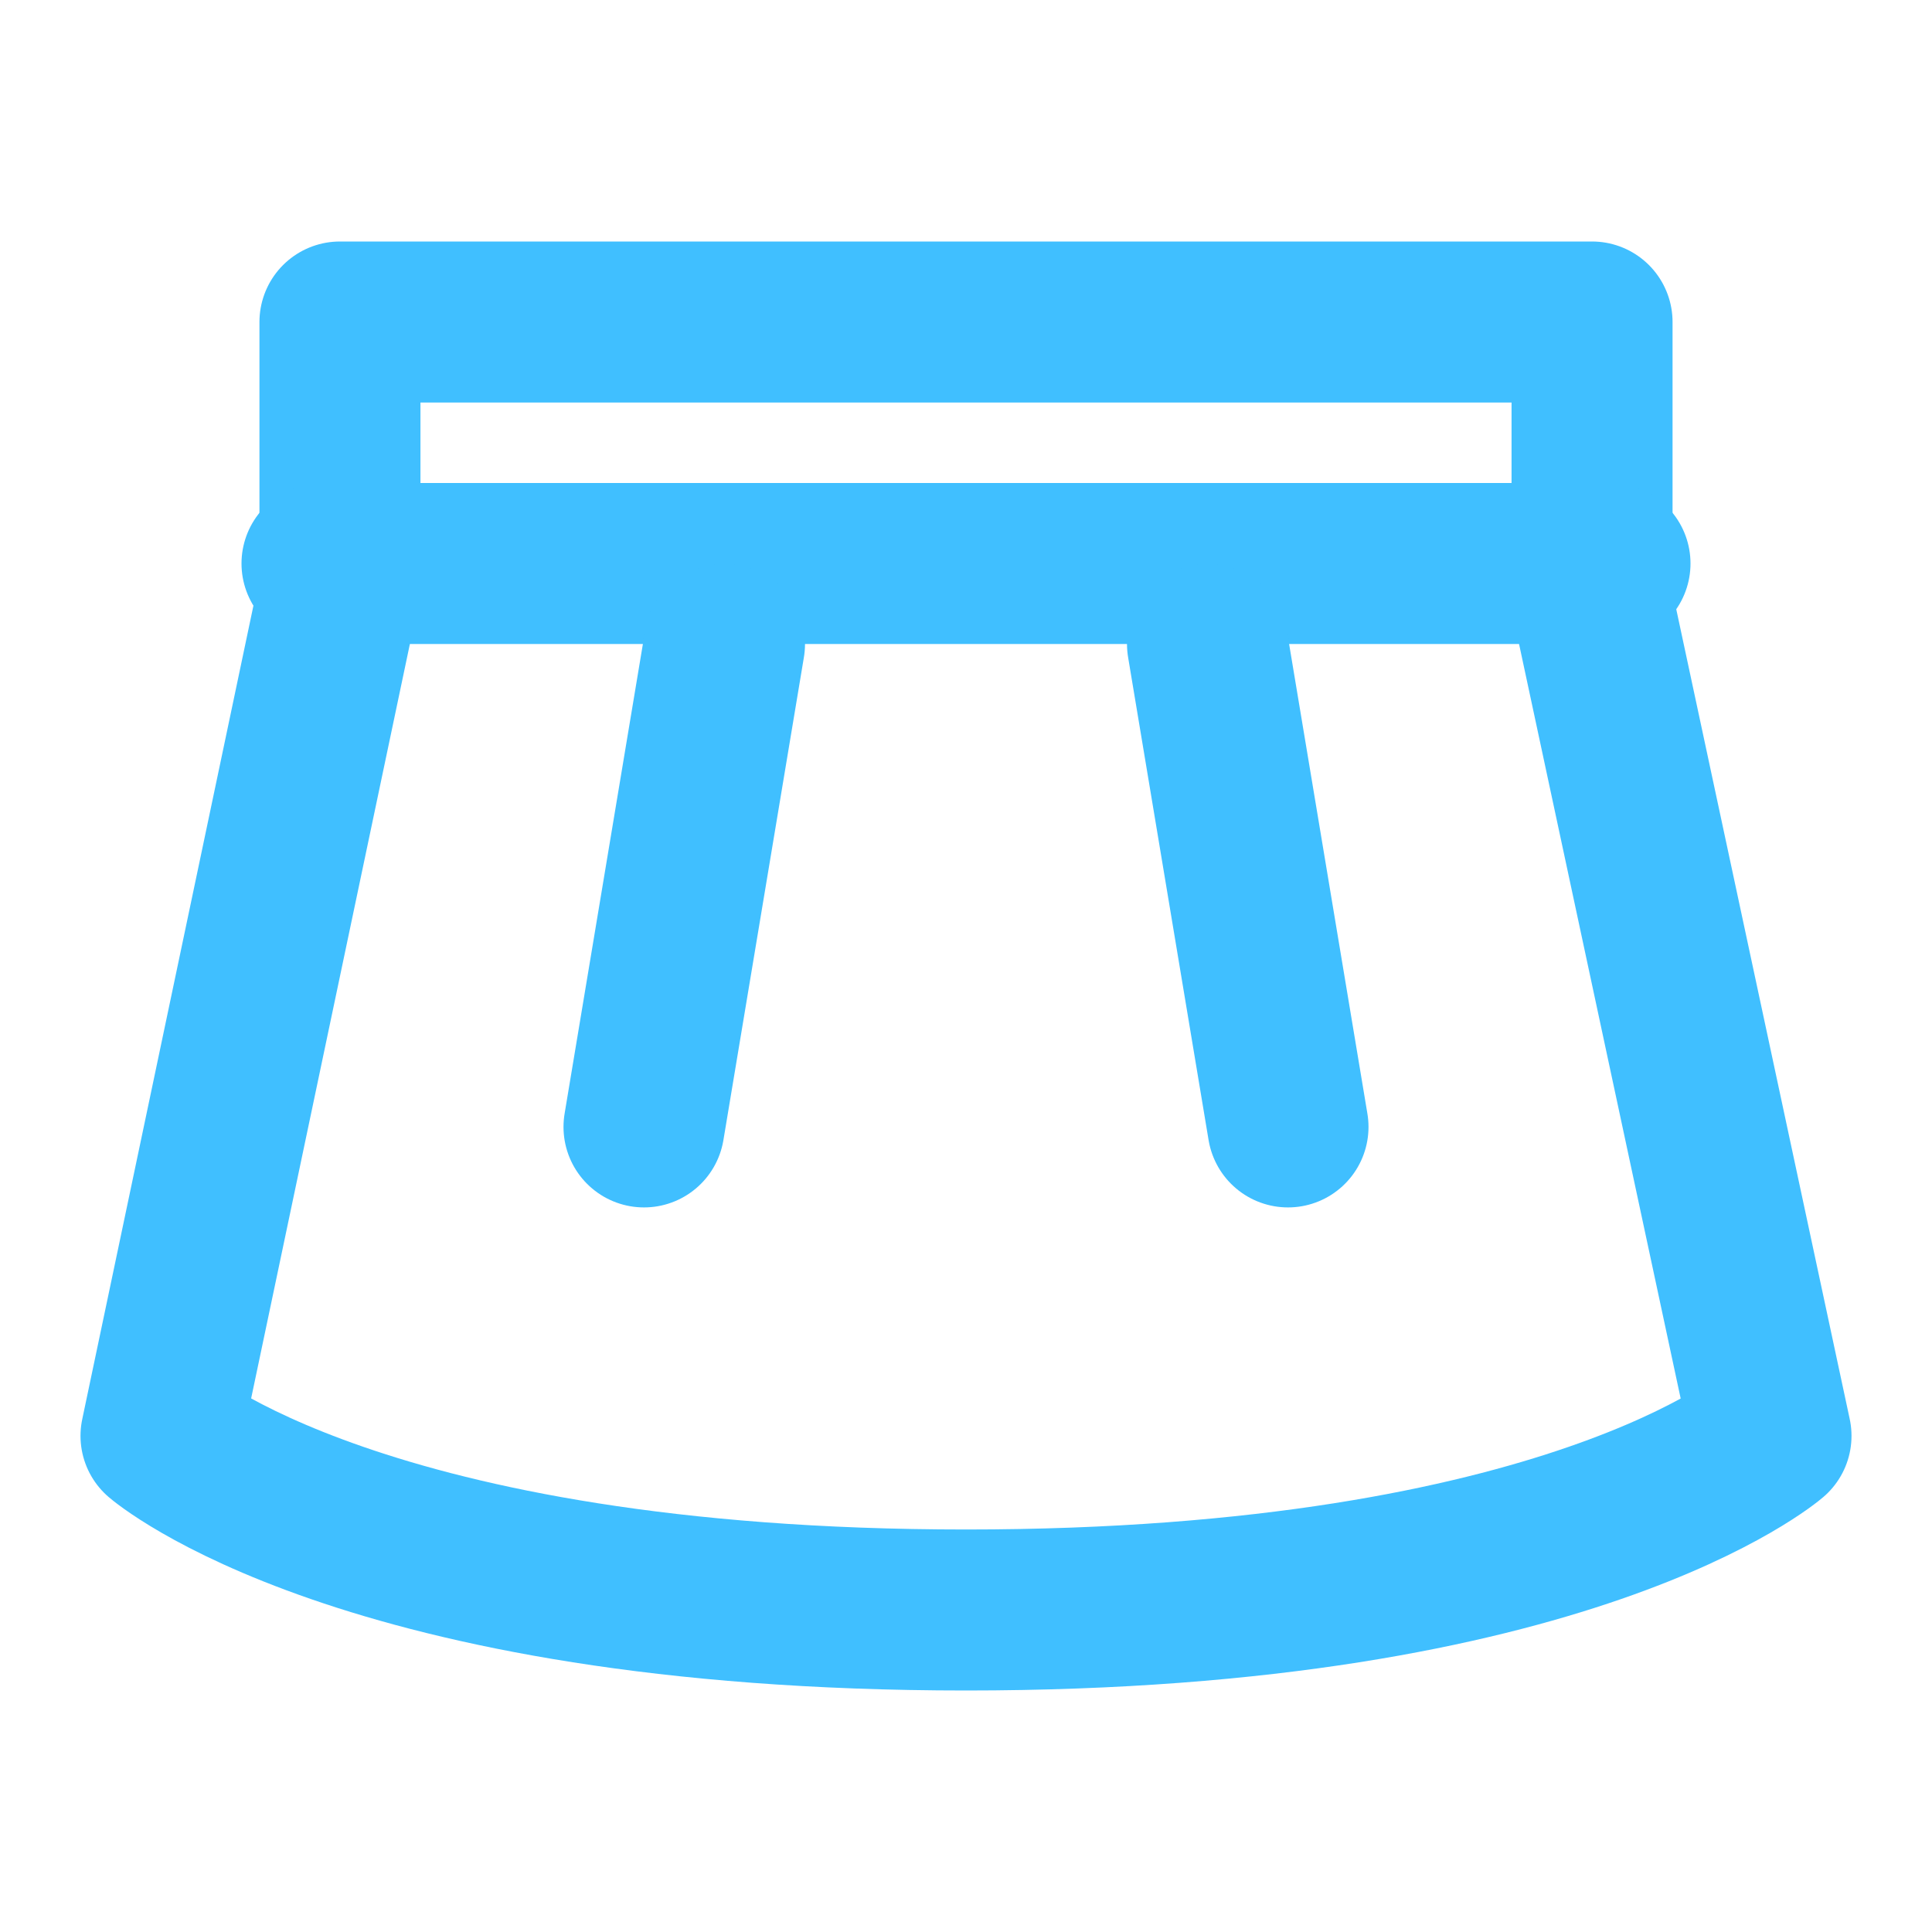 <svg width="24" height="24" viewBox="0 0 24 24" fill="none" xmlns="http://www.w3.org/2000/svg">
<path d="M19.777 4H4.223V7.272L2 17.837C2 17.837 4.5 20 12 20C19.5 20 22 17.837 22 17.837L19.777 7.459V4Z" stroke="#40BFFF" stroke-width="2" stroke-linecap="round" stroke-linejoin="round"/>
<path d="M4 7H20" stroke="#40BFFF" stroke-width="2" stroke-linecap="round" stroke-linejoin="round"/>
<path d="M16 13.999L15 8" stroke="#40BFFF" stroke-width="2" stroke-linecap="round" stroke-linejoin="round"/>
<path d="M8 13.999L9 8" stroke="#40BFFF" stroke-width="2" stroke-linecap="round" stroke-linejoin="round"/>
</svg>
